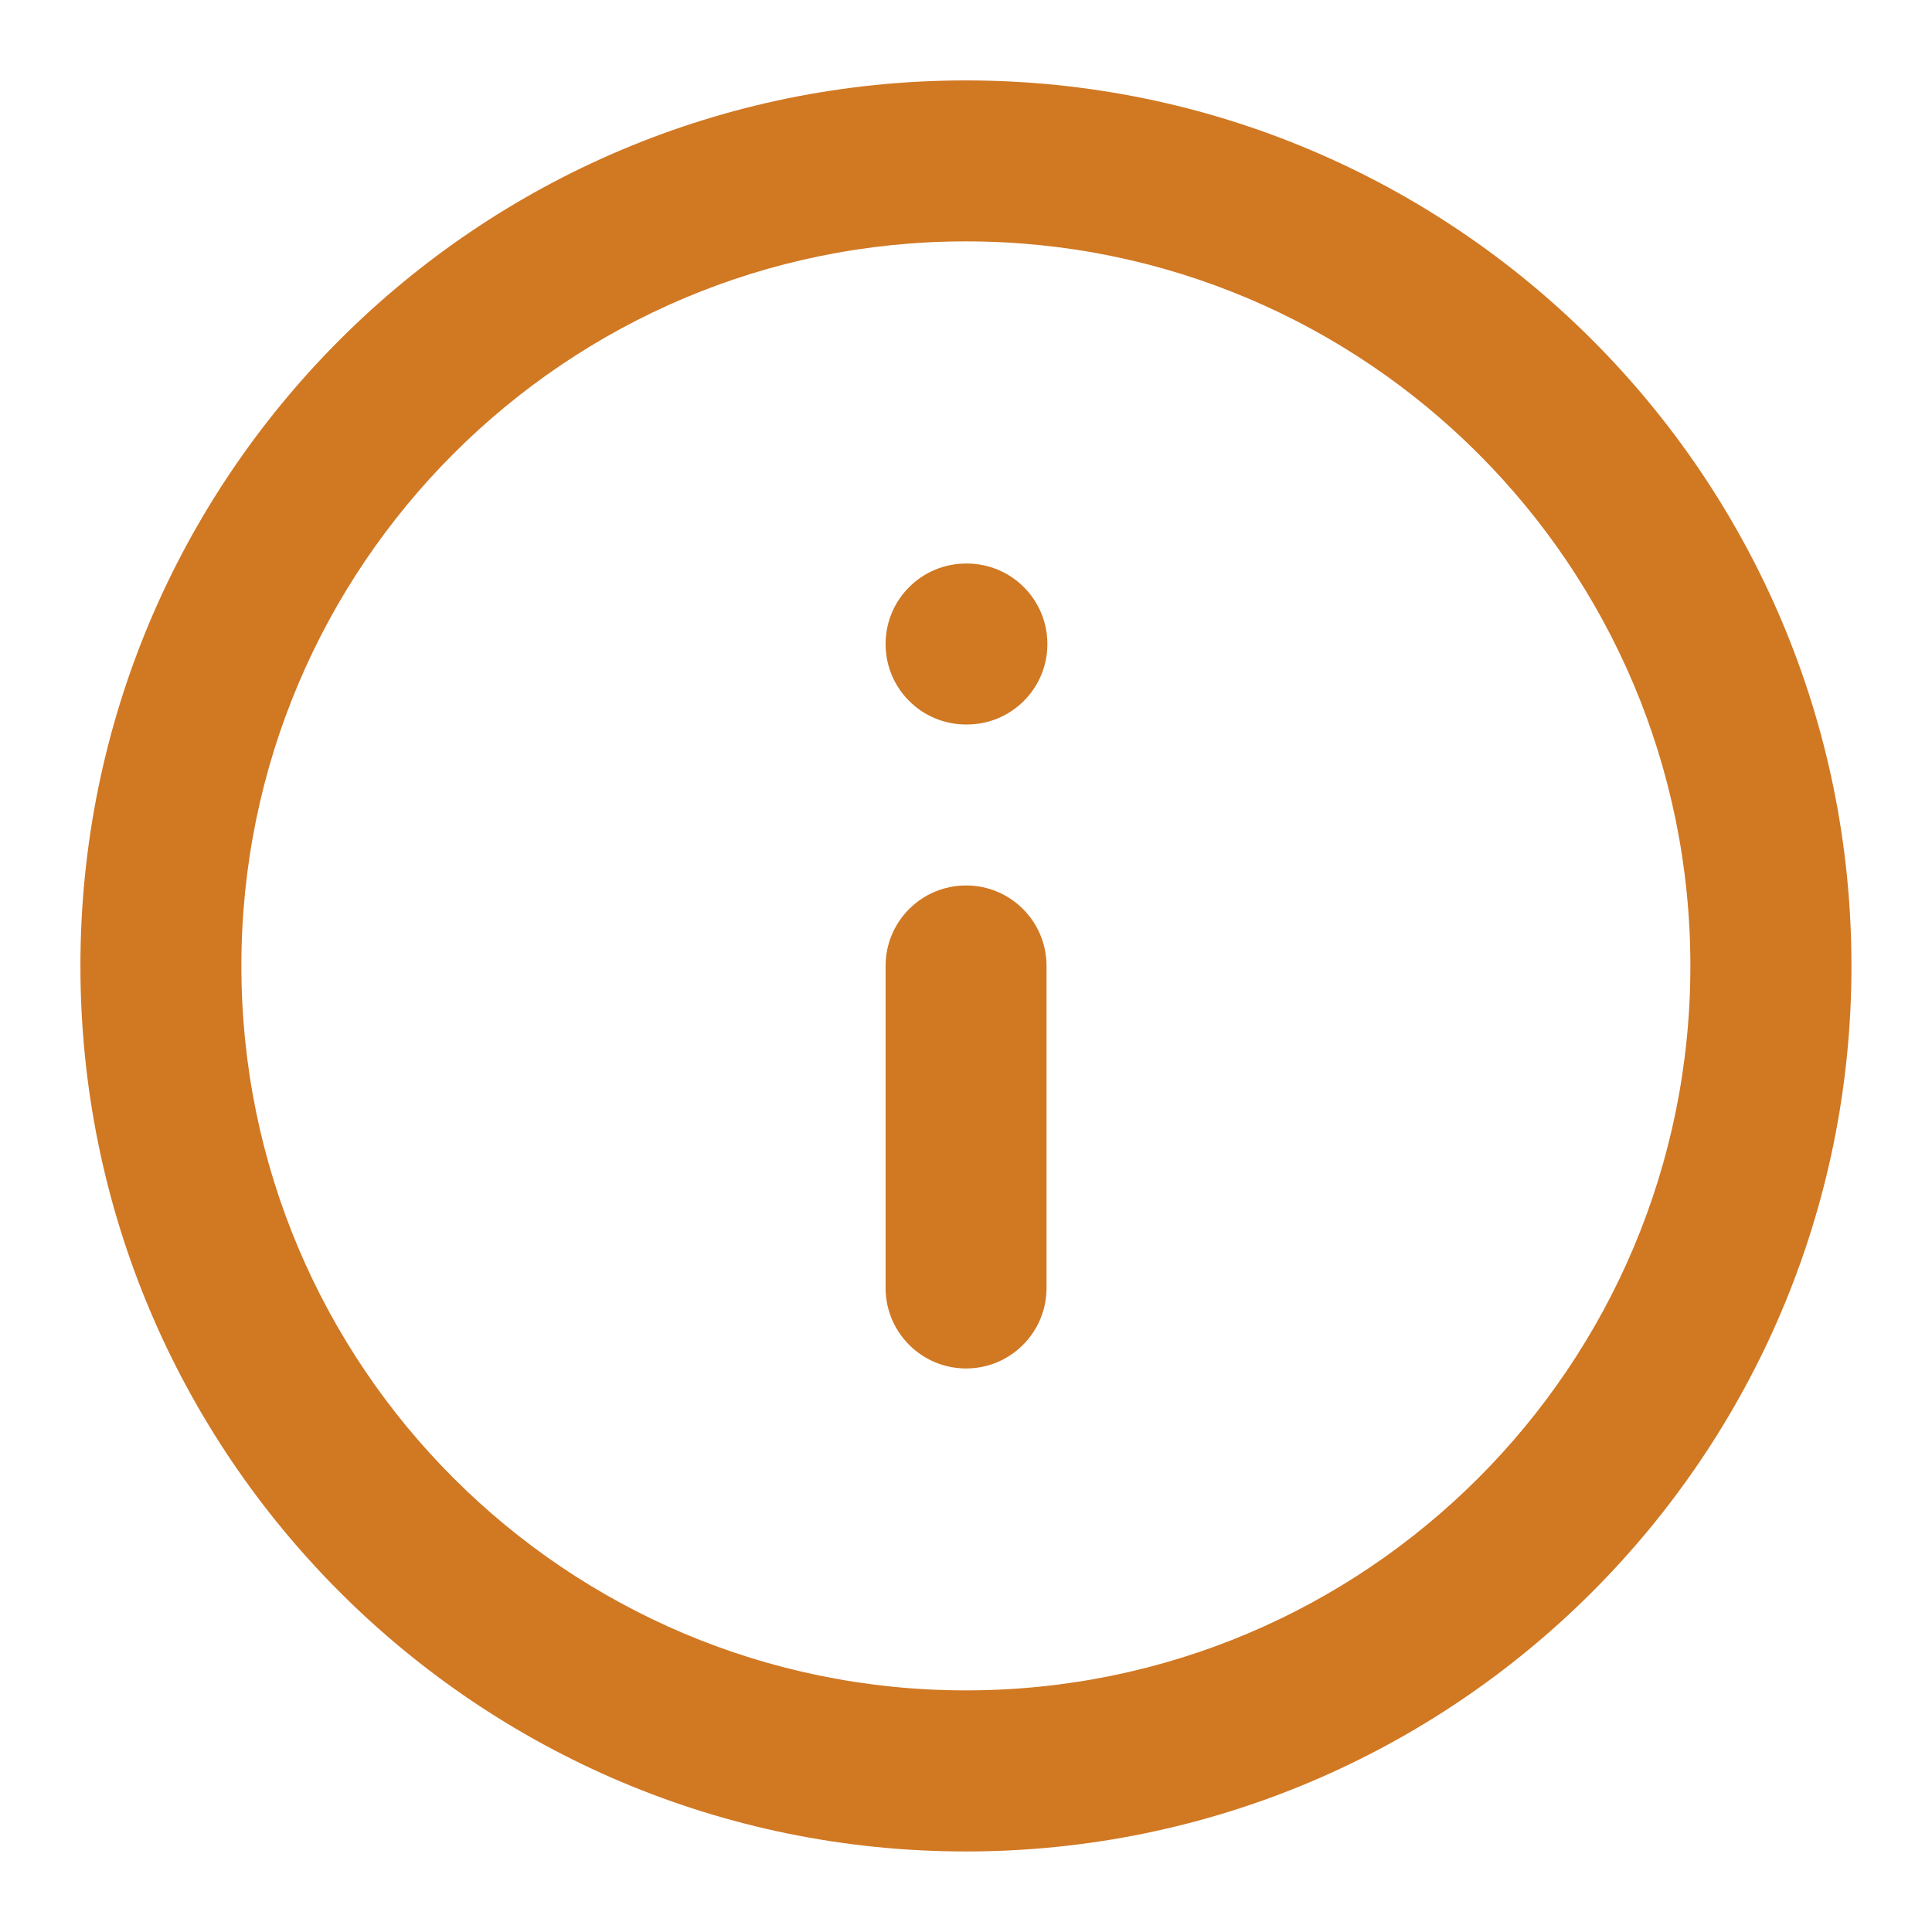 <svg width="16" height="16" viewBox="0 0 16 16" fill="none" xmlns="http://www.w3.org/2000/svg">
<g clip-path="url(#clip0_438_13288)">
<path fill-rule="evenodd" clip-rule="evenodd" d="M7.999 1.999C4.686 1.999 1.999 4.686 1.999 7.999C1.999 11.313 4.686 13.999 7.999 13.999C11.313 13.999 13.999 11.313 13.999 7.999C13.999 4.686 11.313 1.999 7.999 1.999ZM0.666 7.999C0.666 3.949 3.949 0.666 7.999 0.666C12.049 0.666 15.333 3.949 15.333 7.999C15.333 12.049 12.049 15.333 7.999 15.333C3.949 15.333 0.666 12.049 0.666 7.999Z" fill="#D17823"/>
<path fill-rule="evenodd" clip-rule="evenodd" d="M8.001 7.333C8.369 7.333 8.667 7.631 8.667 8V10.666C8.667 11.034 8.369 11.333 8.001 11.333C7.632 11.333 7.334 11.034 7.334 10.666V8C7.334 7.631 7.632 7.333 8.001 7.333Z" fill="#D17823"/>
<path fill-rule="evenodd" clip-rule="evenodd" d="M7.334 5.334C7.334 4.965 7.632 4.667 8.001 4.667H8.007C8.376 4.667 8.674 4.965 8.674 5.334C8.674 5.702 8.376 6 8.007 6H8.001C7.632 6 7.334 5.702 7.334 5.334Z" fill="#D17823"/>
</g>
<defs>
<clipPath id="clip0_438_13288">
<rect width="16" height="16" fill="white"/>
</clipPath>
</defs>
</svg>
